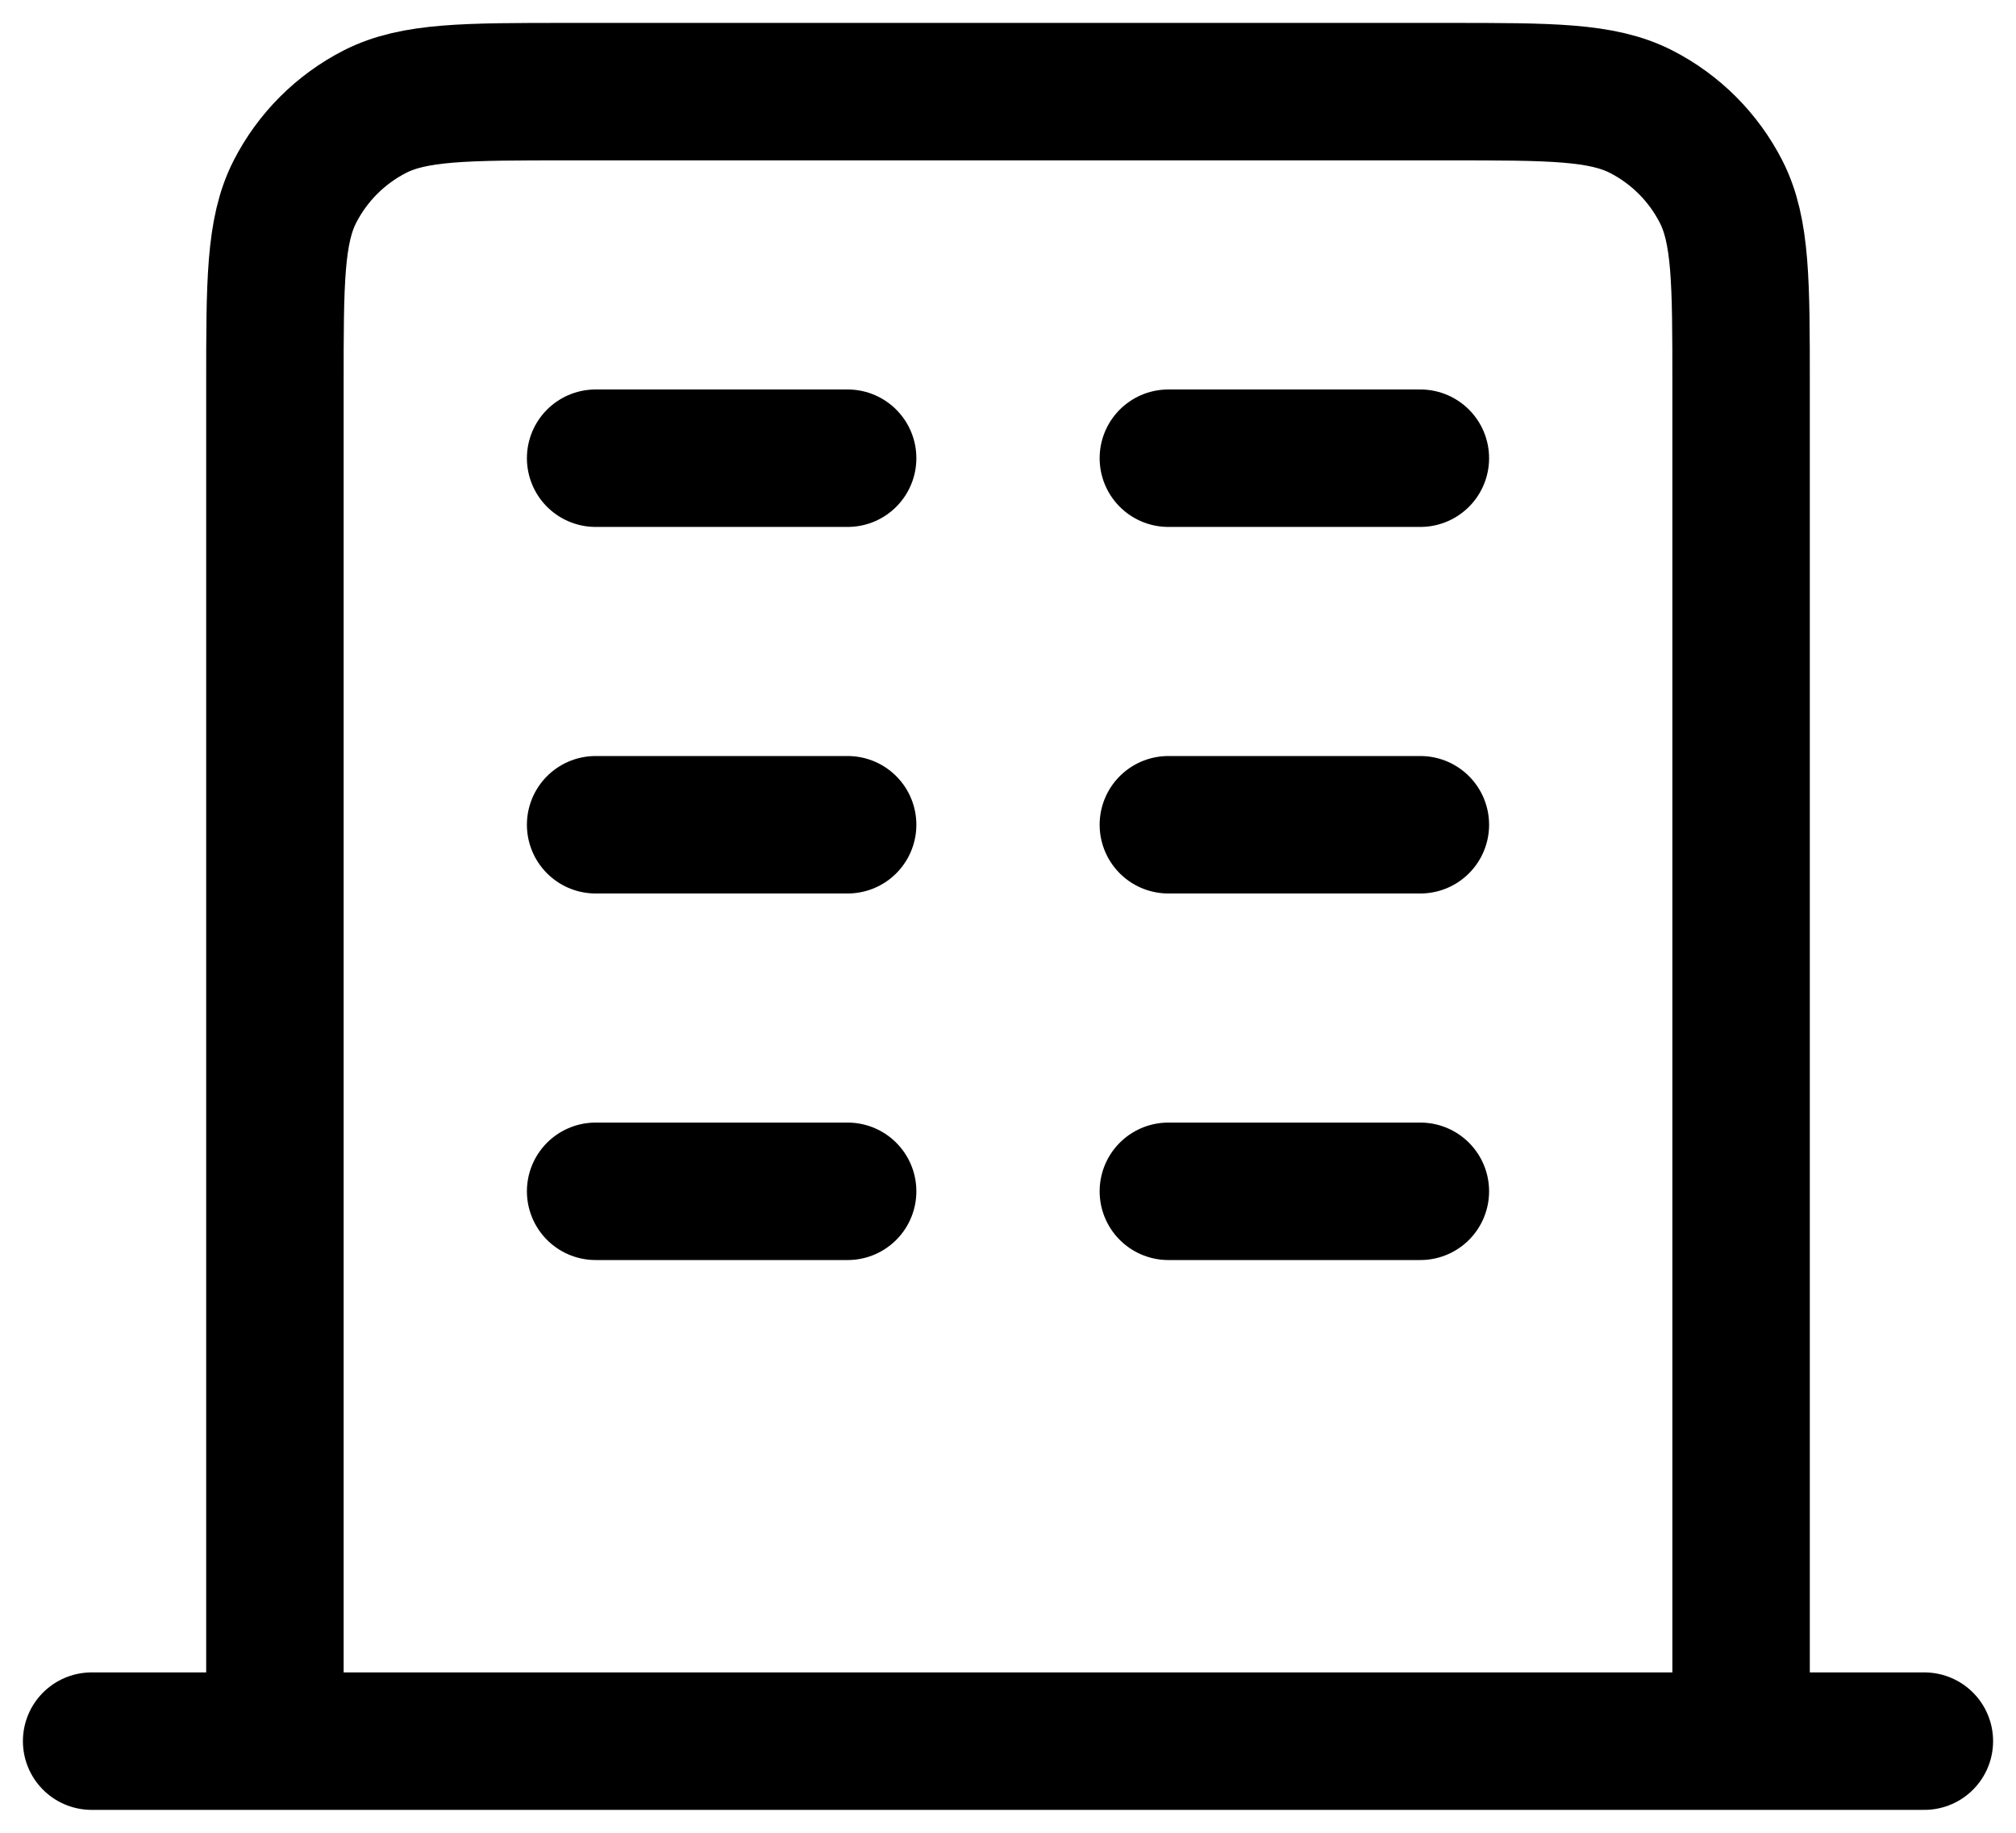 <svg width="22" height="20" viewBox="0 0 22 20" fill="none" xmlns="http://www.w3.org/2000/svg">
<path d="M6.5 5H9.25M6.5 9H9.25M6.5 13H9.25M12.75 5H15.5M12.75 9H15.5M12.75 13H15.5M19 19V4.2C19 3.08 19 2.52 18.782 2.092C18.59 1.716 18.284 1.41 17.908 1.218C17.48 1 16.92 1 15.8 1H6.2C5.08 1 4.52 1 4.092 1.218C3.716 1.41 3.41 1.716 3.218 2.092C3 2.52 3 3.08 3 4.2V19M21 19H1" stroke="currentColor" stroke-width="1.5" stroke-linecap="round" stroke-linejoin="round"/>
</svg>

